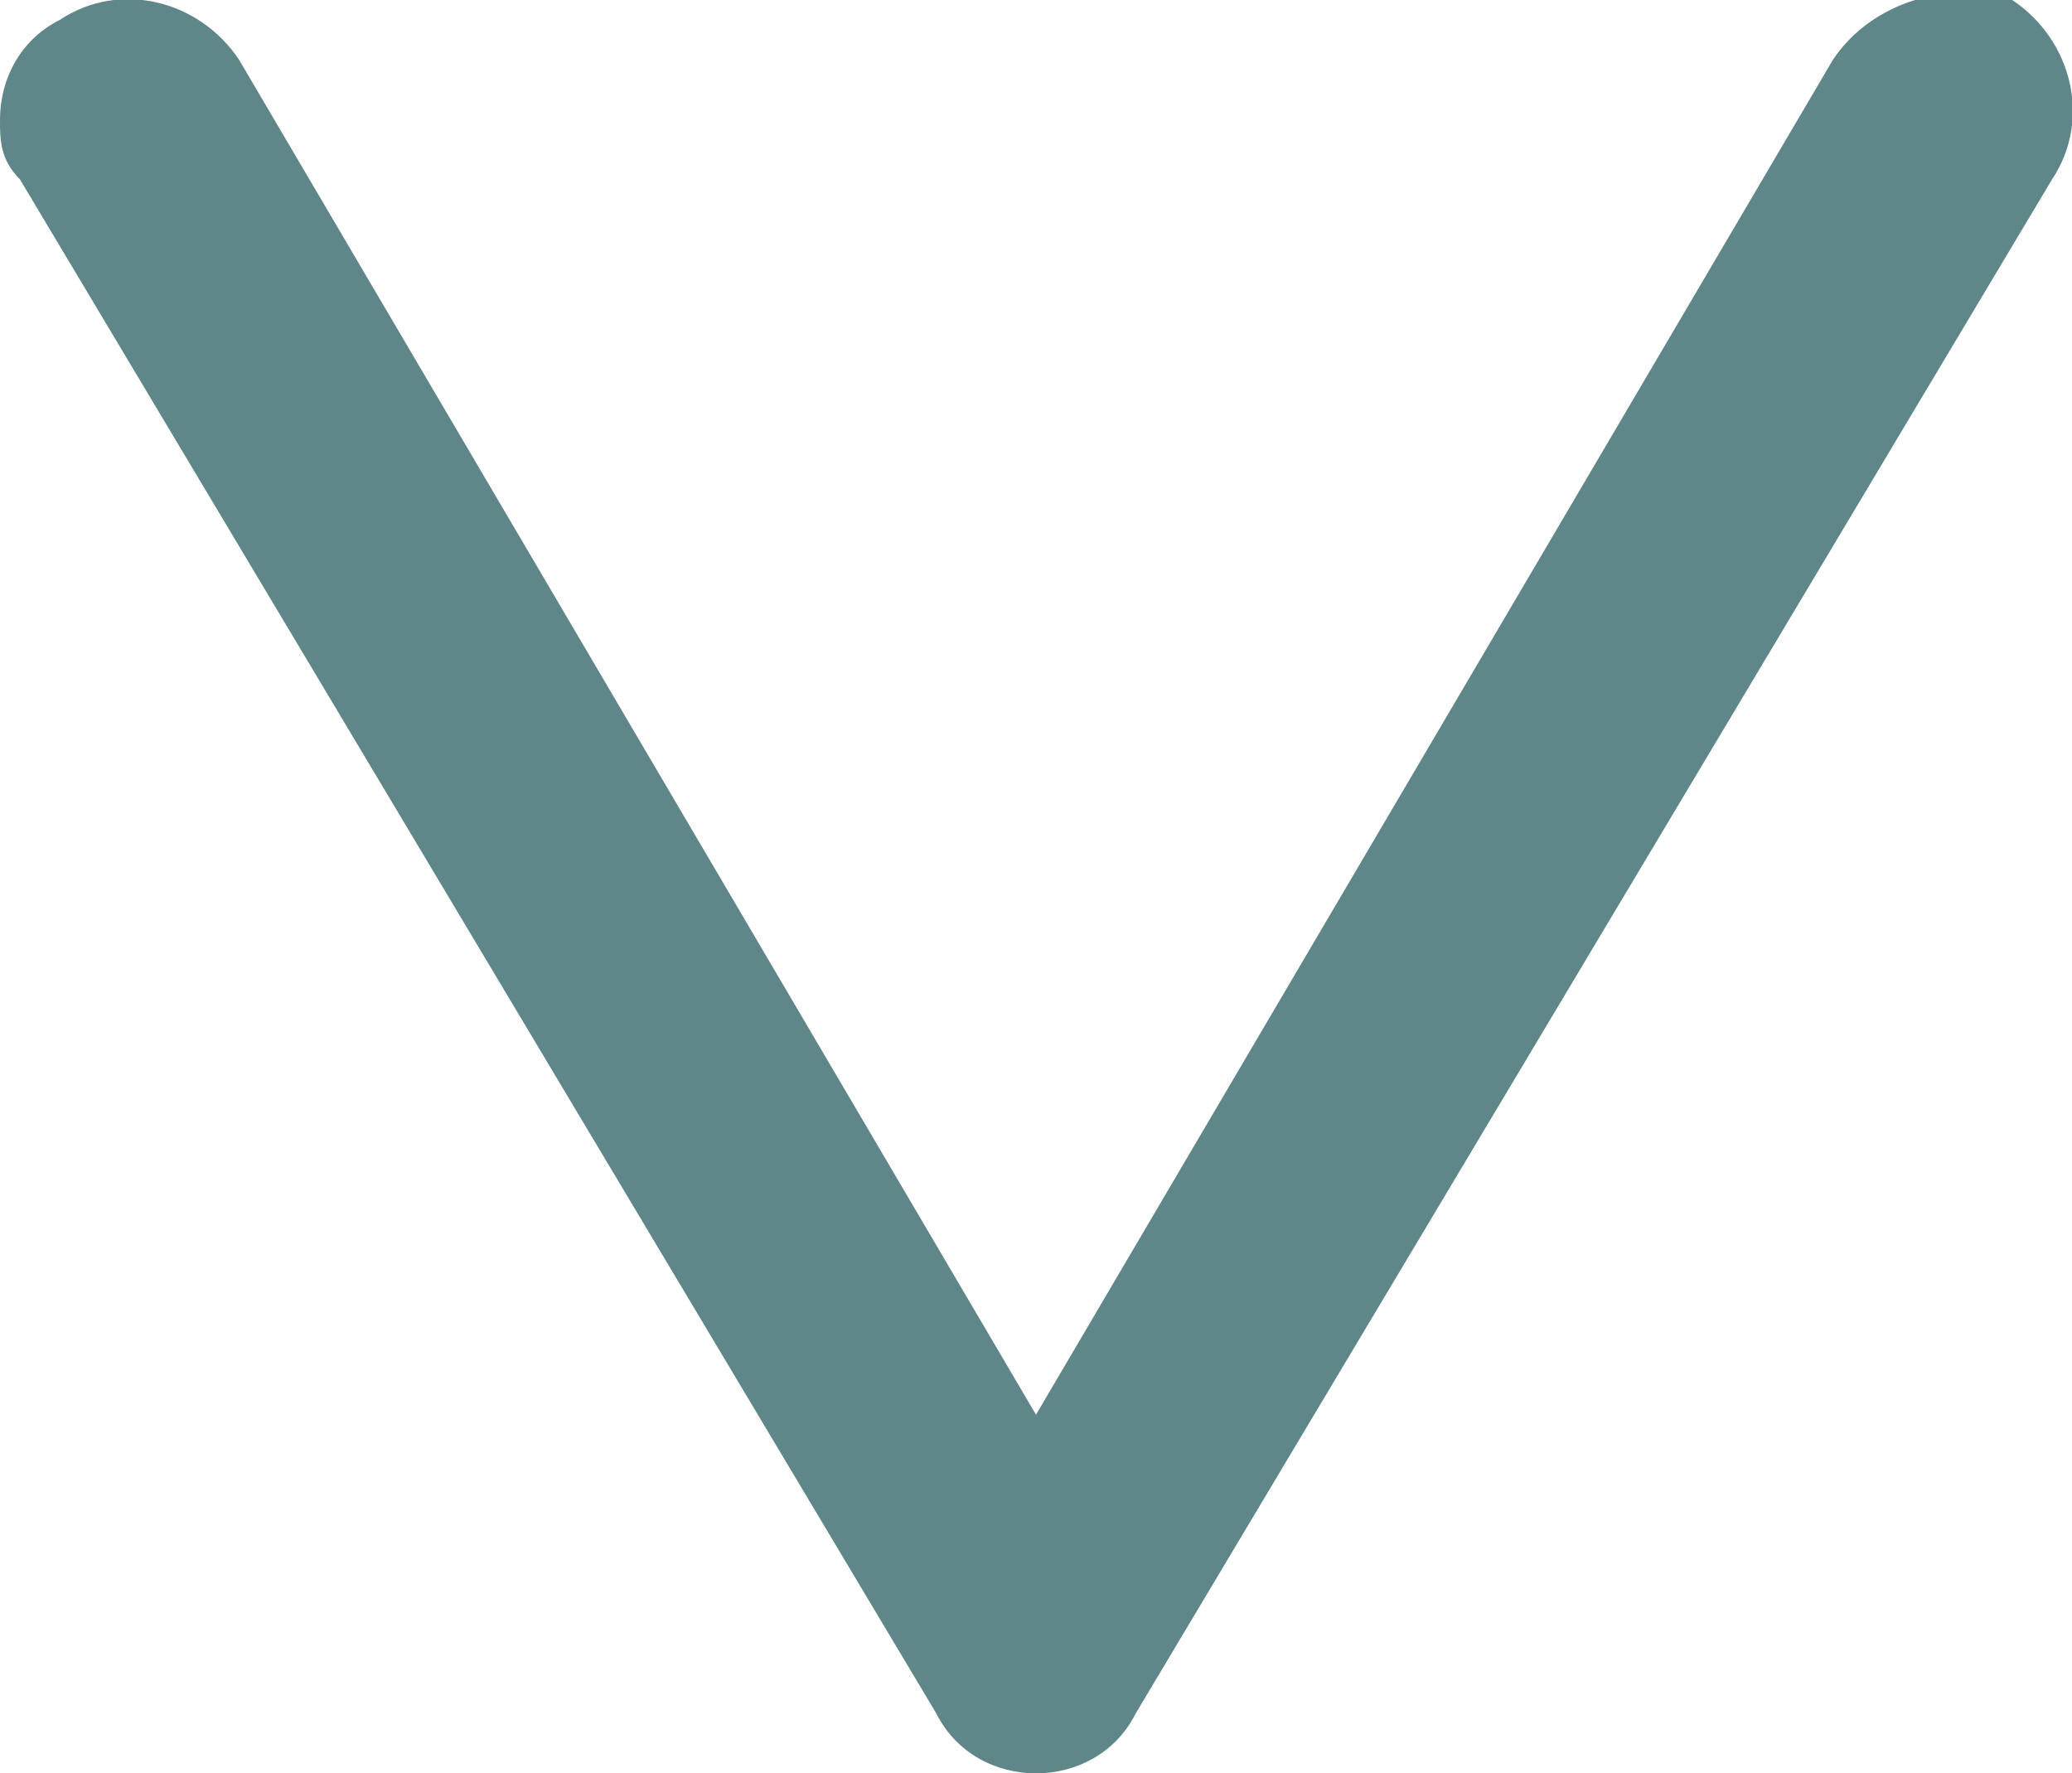 <?xml version="1.0" encoding="utf-8"?>
<!-- Generator: Adobe Illustrator 17.1.0, SVG Export Plug-In . SVG Version: 6.00 Build 0)  -->
<!DOCTYPE svg PUBLIC "-//W3C//DTD SVG 1.1//EN" "http://www.w3.org/Graphics/SVG/1.1/DTD/svg11.dtd">
<svg version="1.1" id="Layer_1" xmlns="http://www.w3.org/2000/svg" xmlns:xlink="http://www.w3.org/1999/xlink" x="0px" y="0px"
	 viewBox="0 0 10.4 8.9" enable-background="new 0 0 10.4 8.9" xml:space="preserve">
<g>
	<path fill="#5F8688" d="M10.3,0.9c0.2-0.3,0.1-0.7-0.2-0.9C9.8-0.1,9.4,0,9.2,0.3l-4,6.8L1.2,0.3C1,0,0.6-0.1,0.3,0.1
		C0.1,0.2,0,0.4,0,0.6c0,0.1,0,0.2,0.1,0.3l4.6,7.7C4.8,8.8,5,8.9,5.2,8.9s0.4-0.1,0.5-0.3L10.3,0.9z"/>
</g>
</svg>
